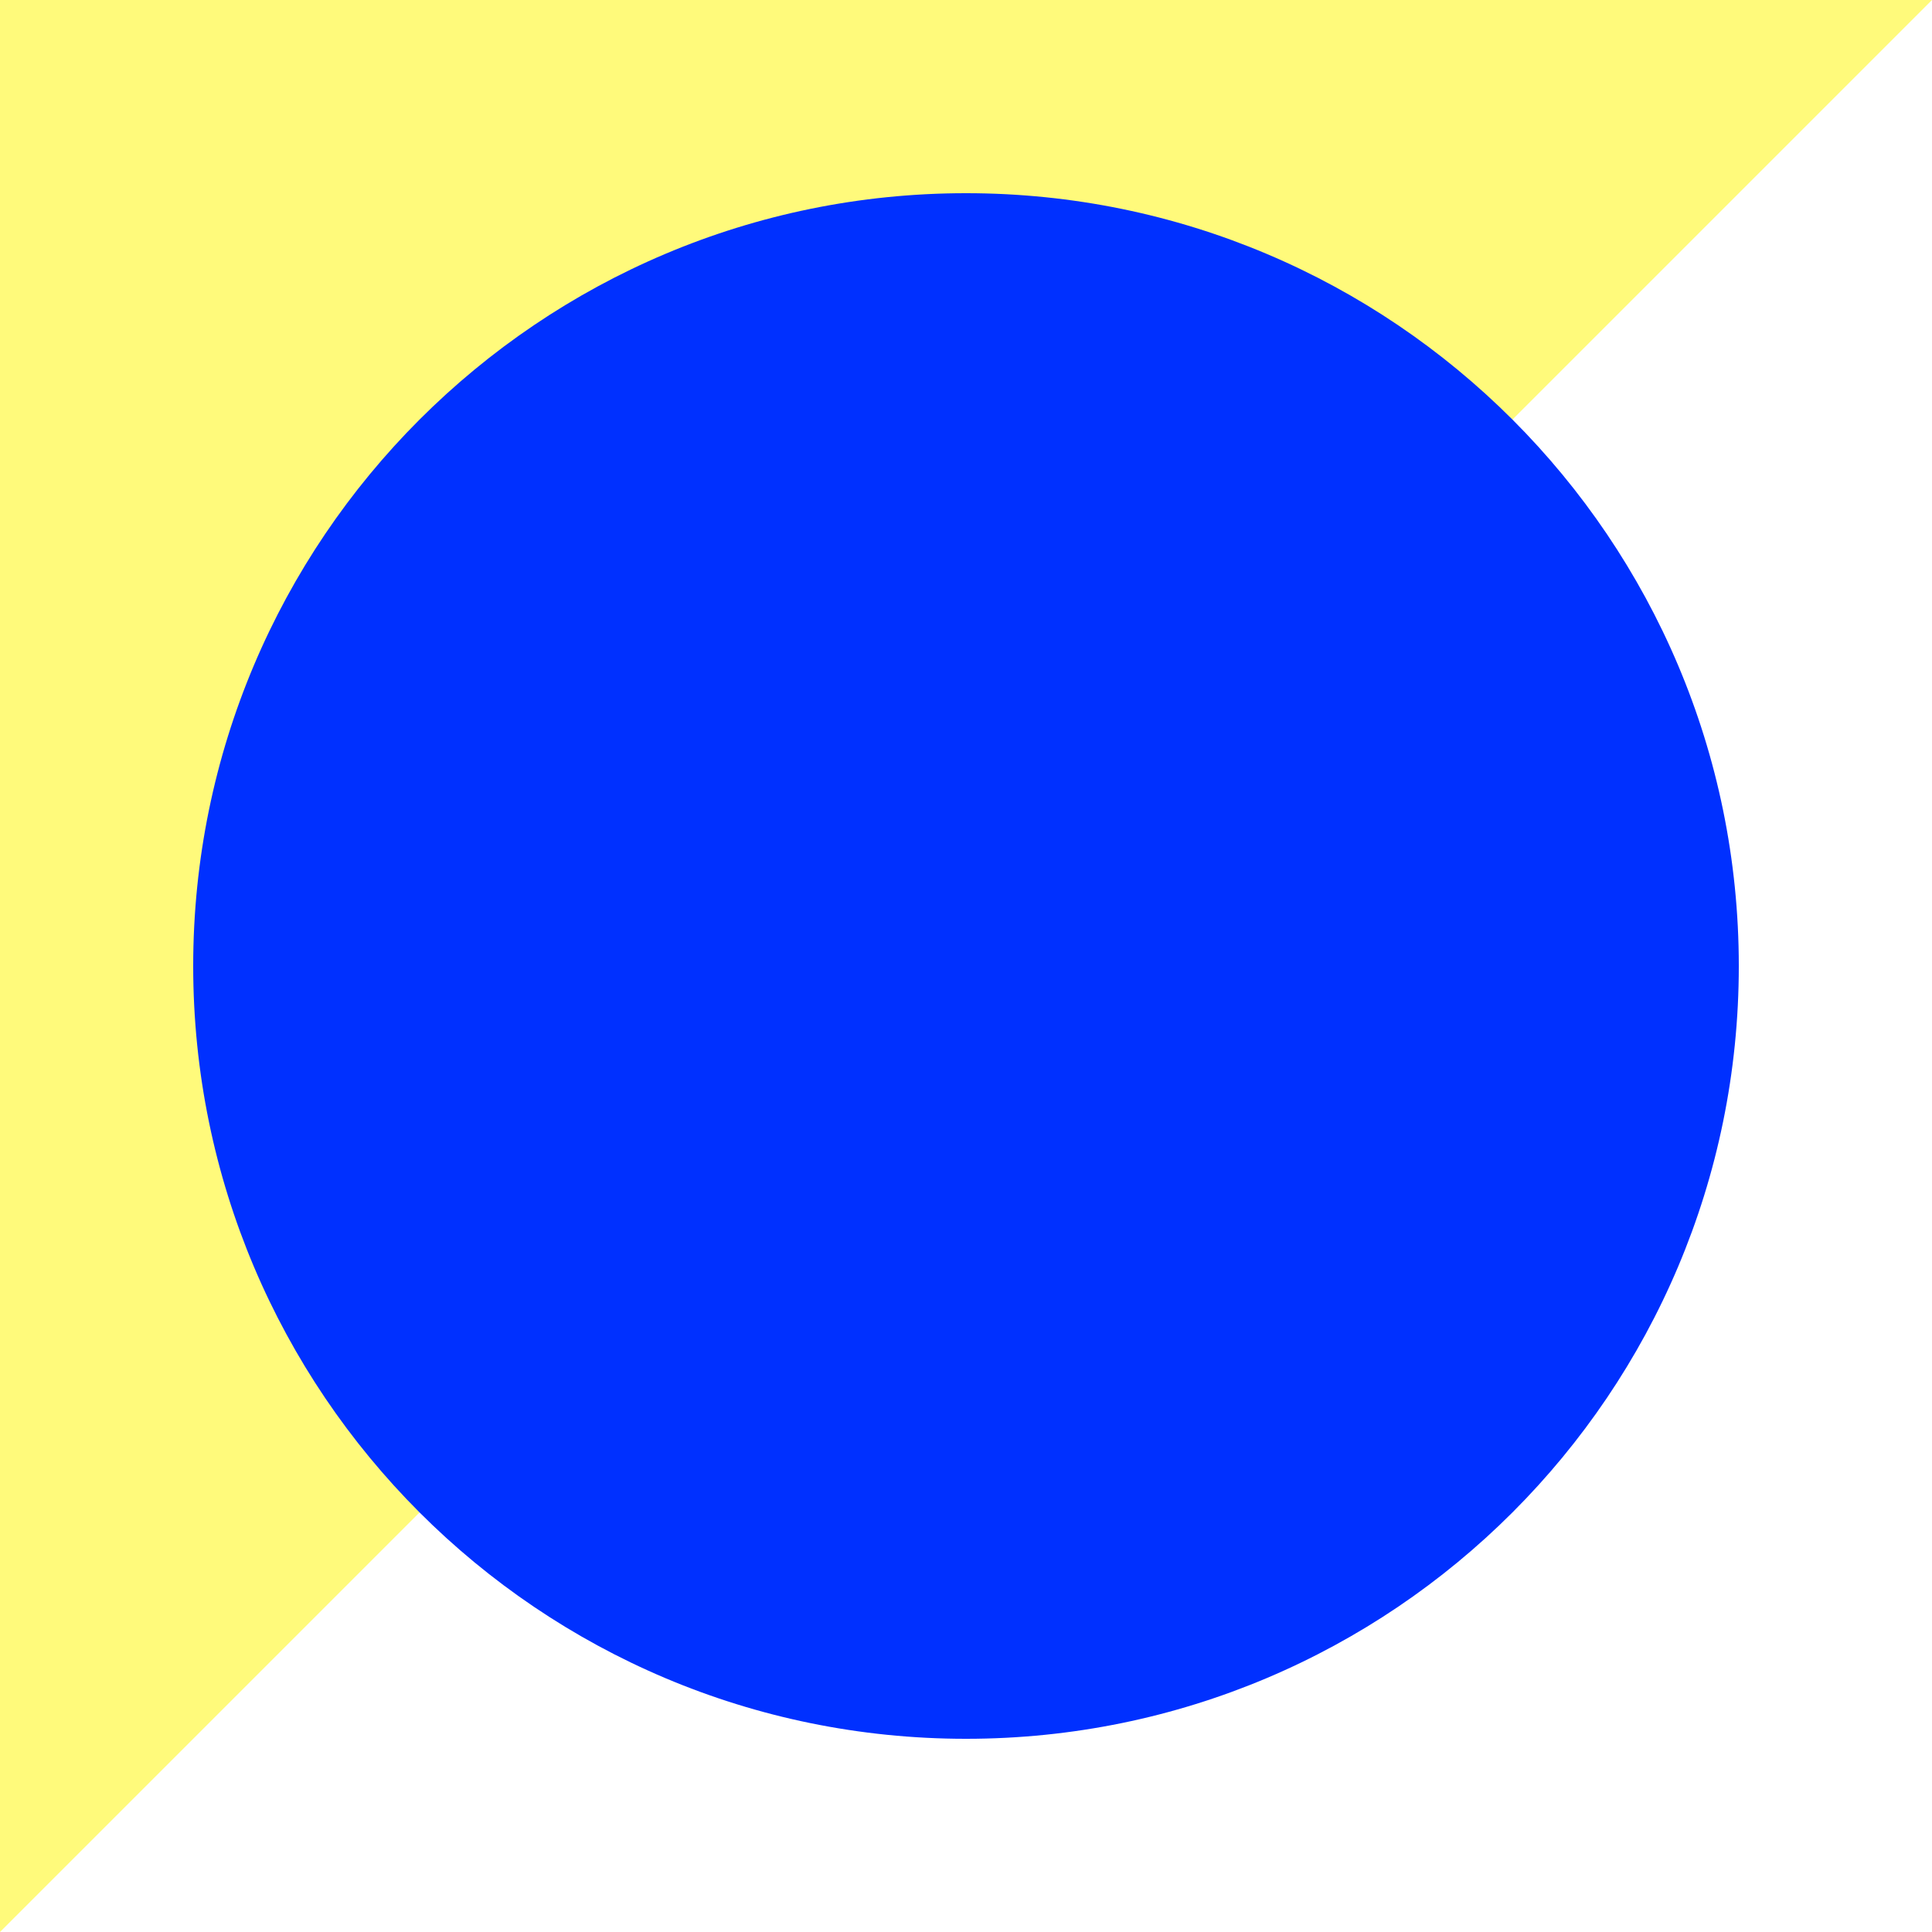 <?xml version="1.0" encoding="UTF-8"?>
<svg xmlns="http://www.w3.org/2000/svg" xmlns:xlink="http://www.w3.org/1999/xlink" width="100pt" height="100pt" viewBox="0 0 100 100" version="1.1">
<g id="surface1">
<rect x="0" y="0" width="100" height="100" style="fill:rgb(100%,98.039%,48.235%);fill-opacity:1;stroke:none;"/>
<path style=" stroke:none;fill-rule:nonzero;fill:rgb(100%,100%,100%);fill-opacity:1;" d="M 100 100 L 100 0 L 0 100 Z M 100 100 "/>
<path style=" stroke:none;fill-rule:nonzero;fill:rgb(0%,18.824%,100%);fill-opacity:1;" d="M 10 50 C 10 27.91 27.91 10 50 10 C 72.09 10 90 27.91 90 50 C 90 72.09 72.09 90 50 90 C 27.91 90 10 72.09 10 50 Z M 10 50 "/>
</g>
</svg>
